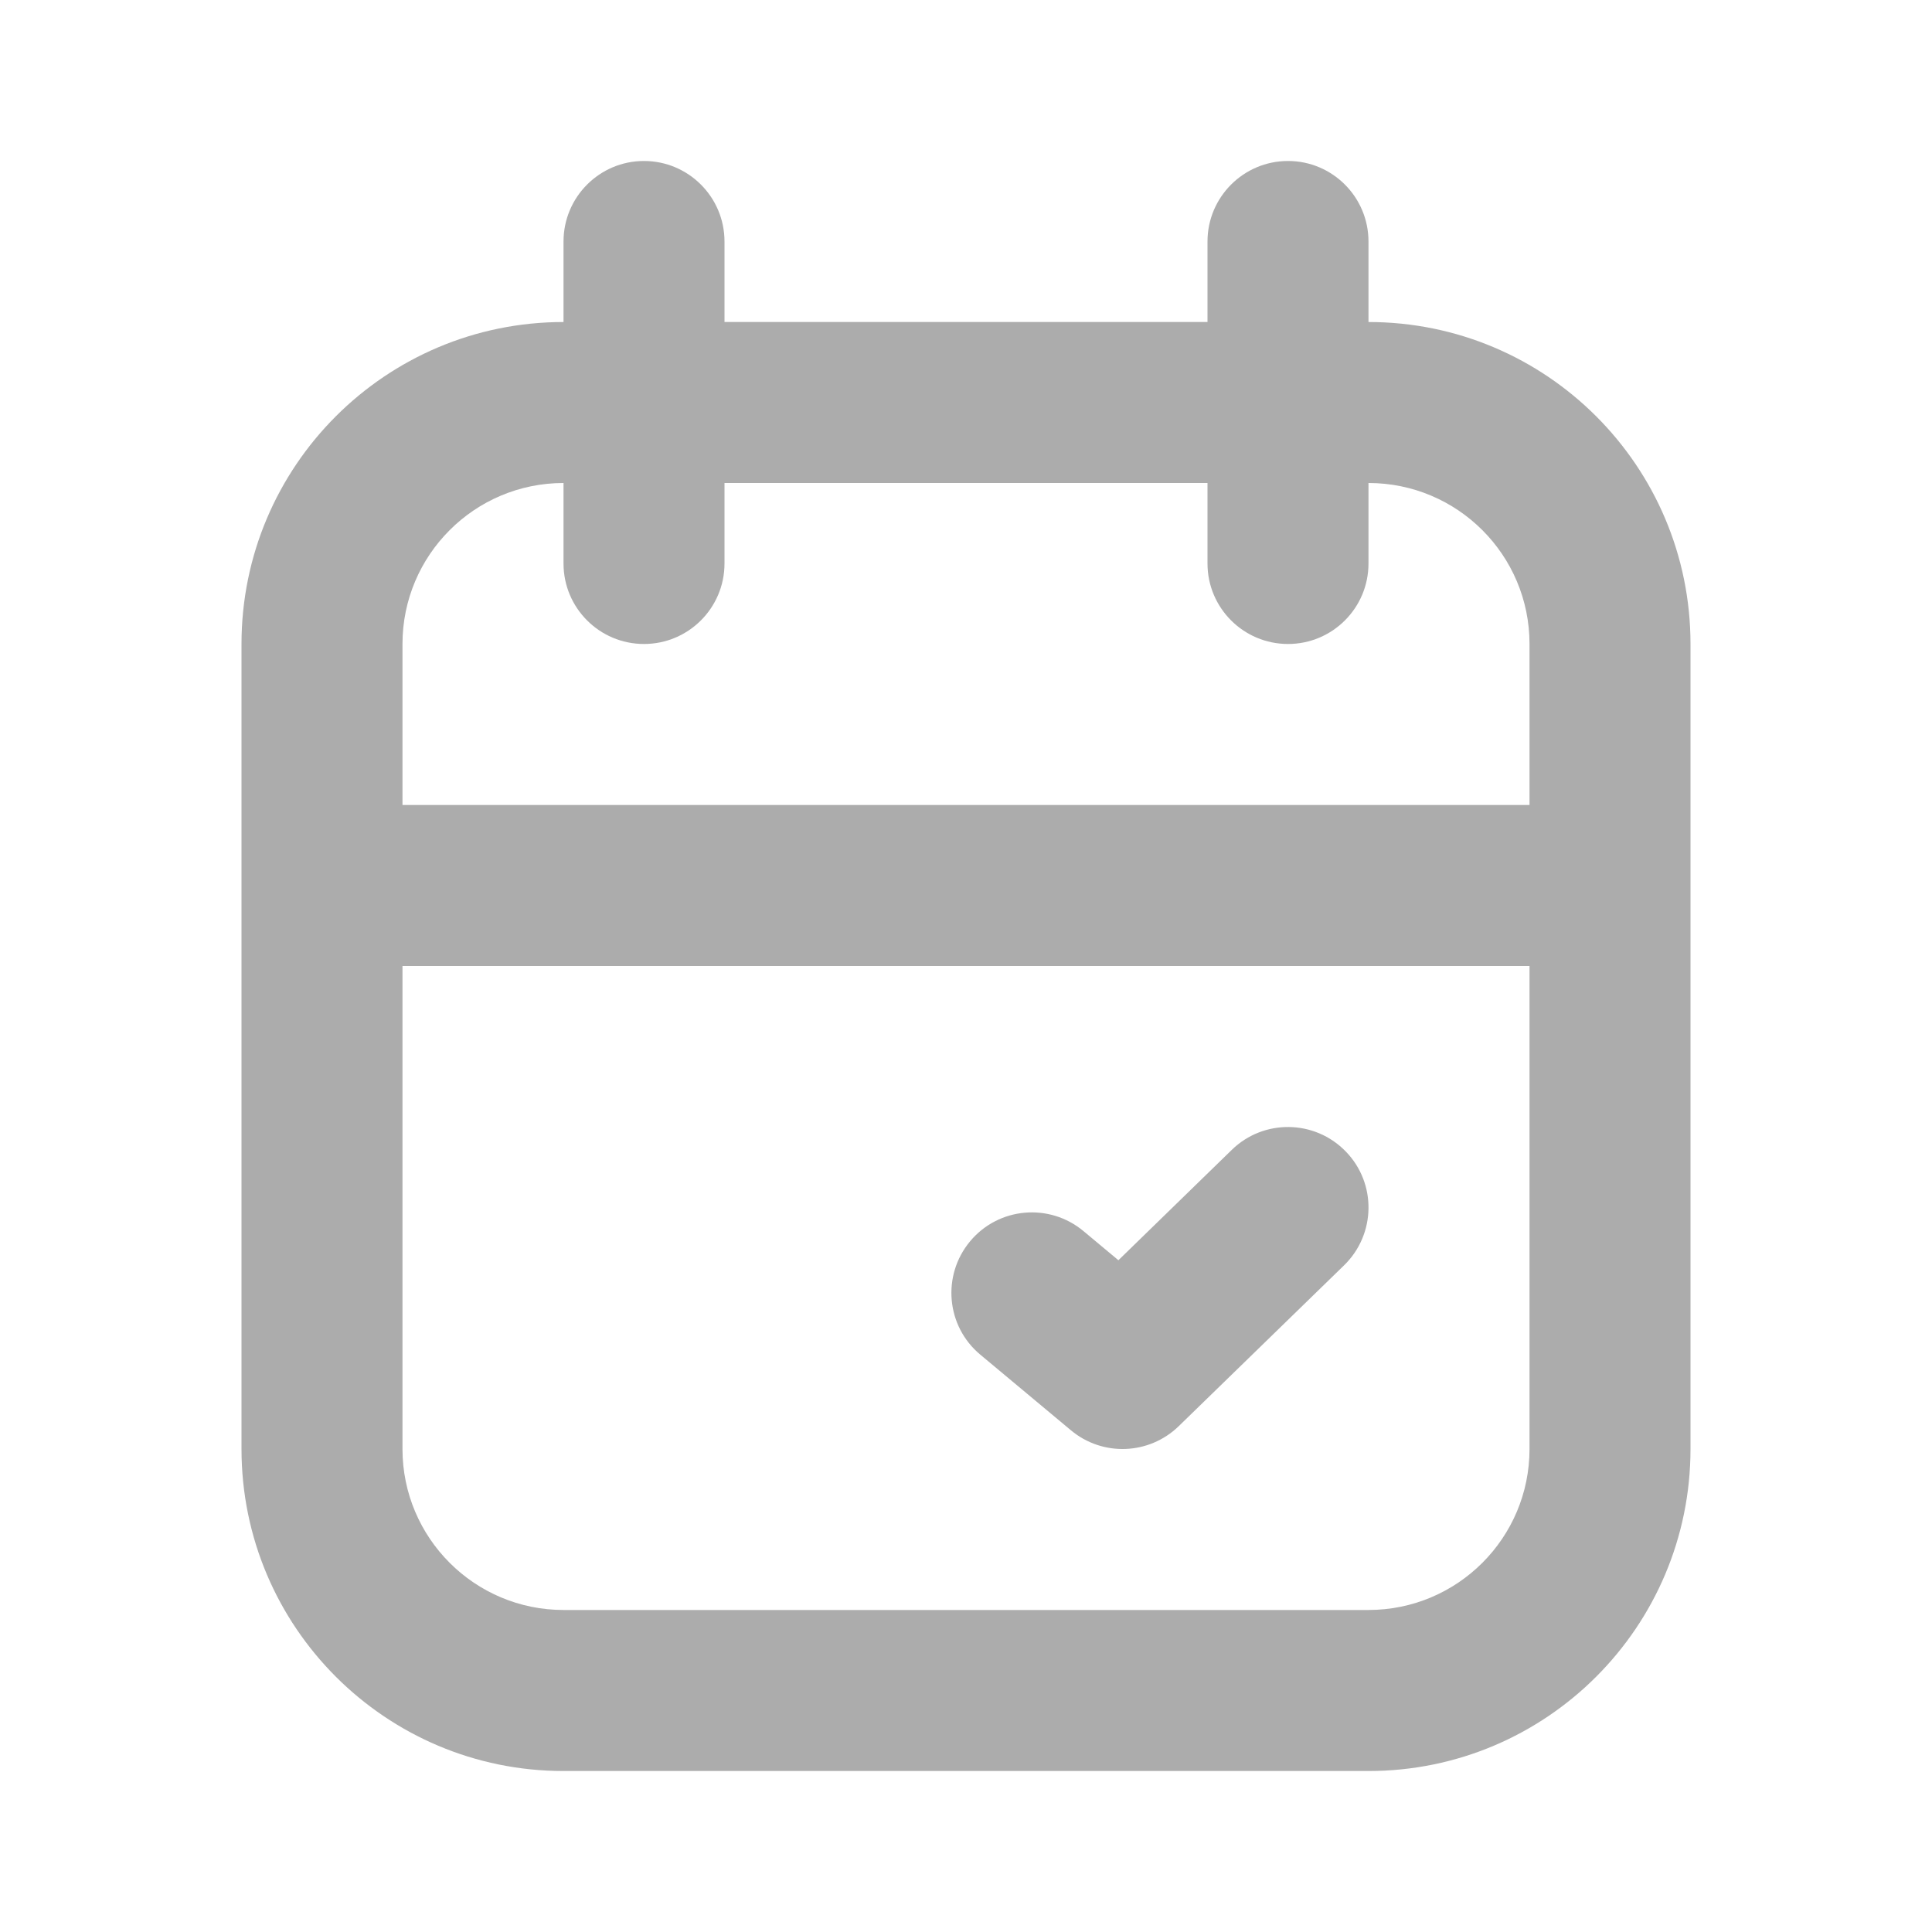 <svg width="34" height="34" viewBox="0 0 34 34" fill="none" xmlns="http://www.w3.org/2000/svg">
<g id="calendar (4) 1">
<g id="Group">
<path id="Vector" fill-rule="evenodd" clip-rule="evenodd" d="M21.25 5.667V4.25C21.25 3.468 21.885 2.833 22.667 2.833C23.449 2.833 24.083 3.468 24.083 4.25V5.667C27.214 5.667 29.75 8.204 29.75 11.333V25.5C29.75 28.629 27.214 31.167 24.083 31.167C20.033 31.167 13.968 31.167 9.917 31.167C6.787 31.167 4.25 28.629 4.25 25.5V11.333C4.25 8.204 6.787 5.667 9.917 5.667V4.25C9.917 3.468 10.551 2.833 11.333 2.833C12.115 2.833 12.75 3.468 12.75 4.25V5.667H21.25ZM26.917 17H7.083V25.5C7.083 27.064 8.353 28.333 9.917 28.333H24.083C25.649 28.333 26.917 27.064 26.917 25.5V17ZM19.682 22.178L21.679 20.234C22.24 19.689 23.137 19.702 23.682 20.263C24.228 20.822 24.215 21.72 23.655 22.266L20.743 25.099C20.221 25.605 19.404 25.636 18.847 25.171L17.252 23.84C16.651 23.34 16.571 22.446 17.072 21.845C17.572 21.244 18.466 21.164 19.067 21.665L19.682 22.178ZM24.083 8.5V9.917C24.083 10.699 23.449 11.333 22.667 11.333C21.885 11.333 21.25 10.699 21.25 9.917V8.5H12.75V9.917C12.75 10.699 12.115 11.333 11.333 11.333C10.551 11.333 9.917 10.699 9.917 9.917V8.5C8.353 8.5 7.083 9.768 7.083 11.333V14.167H26.917V11.333C26.917 9.768 25.649 8.5 24.083 8.5Z" fill="#ACACAC"/>
</g>
</g>
</svg>
